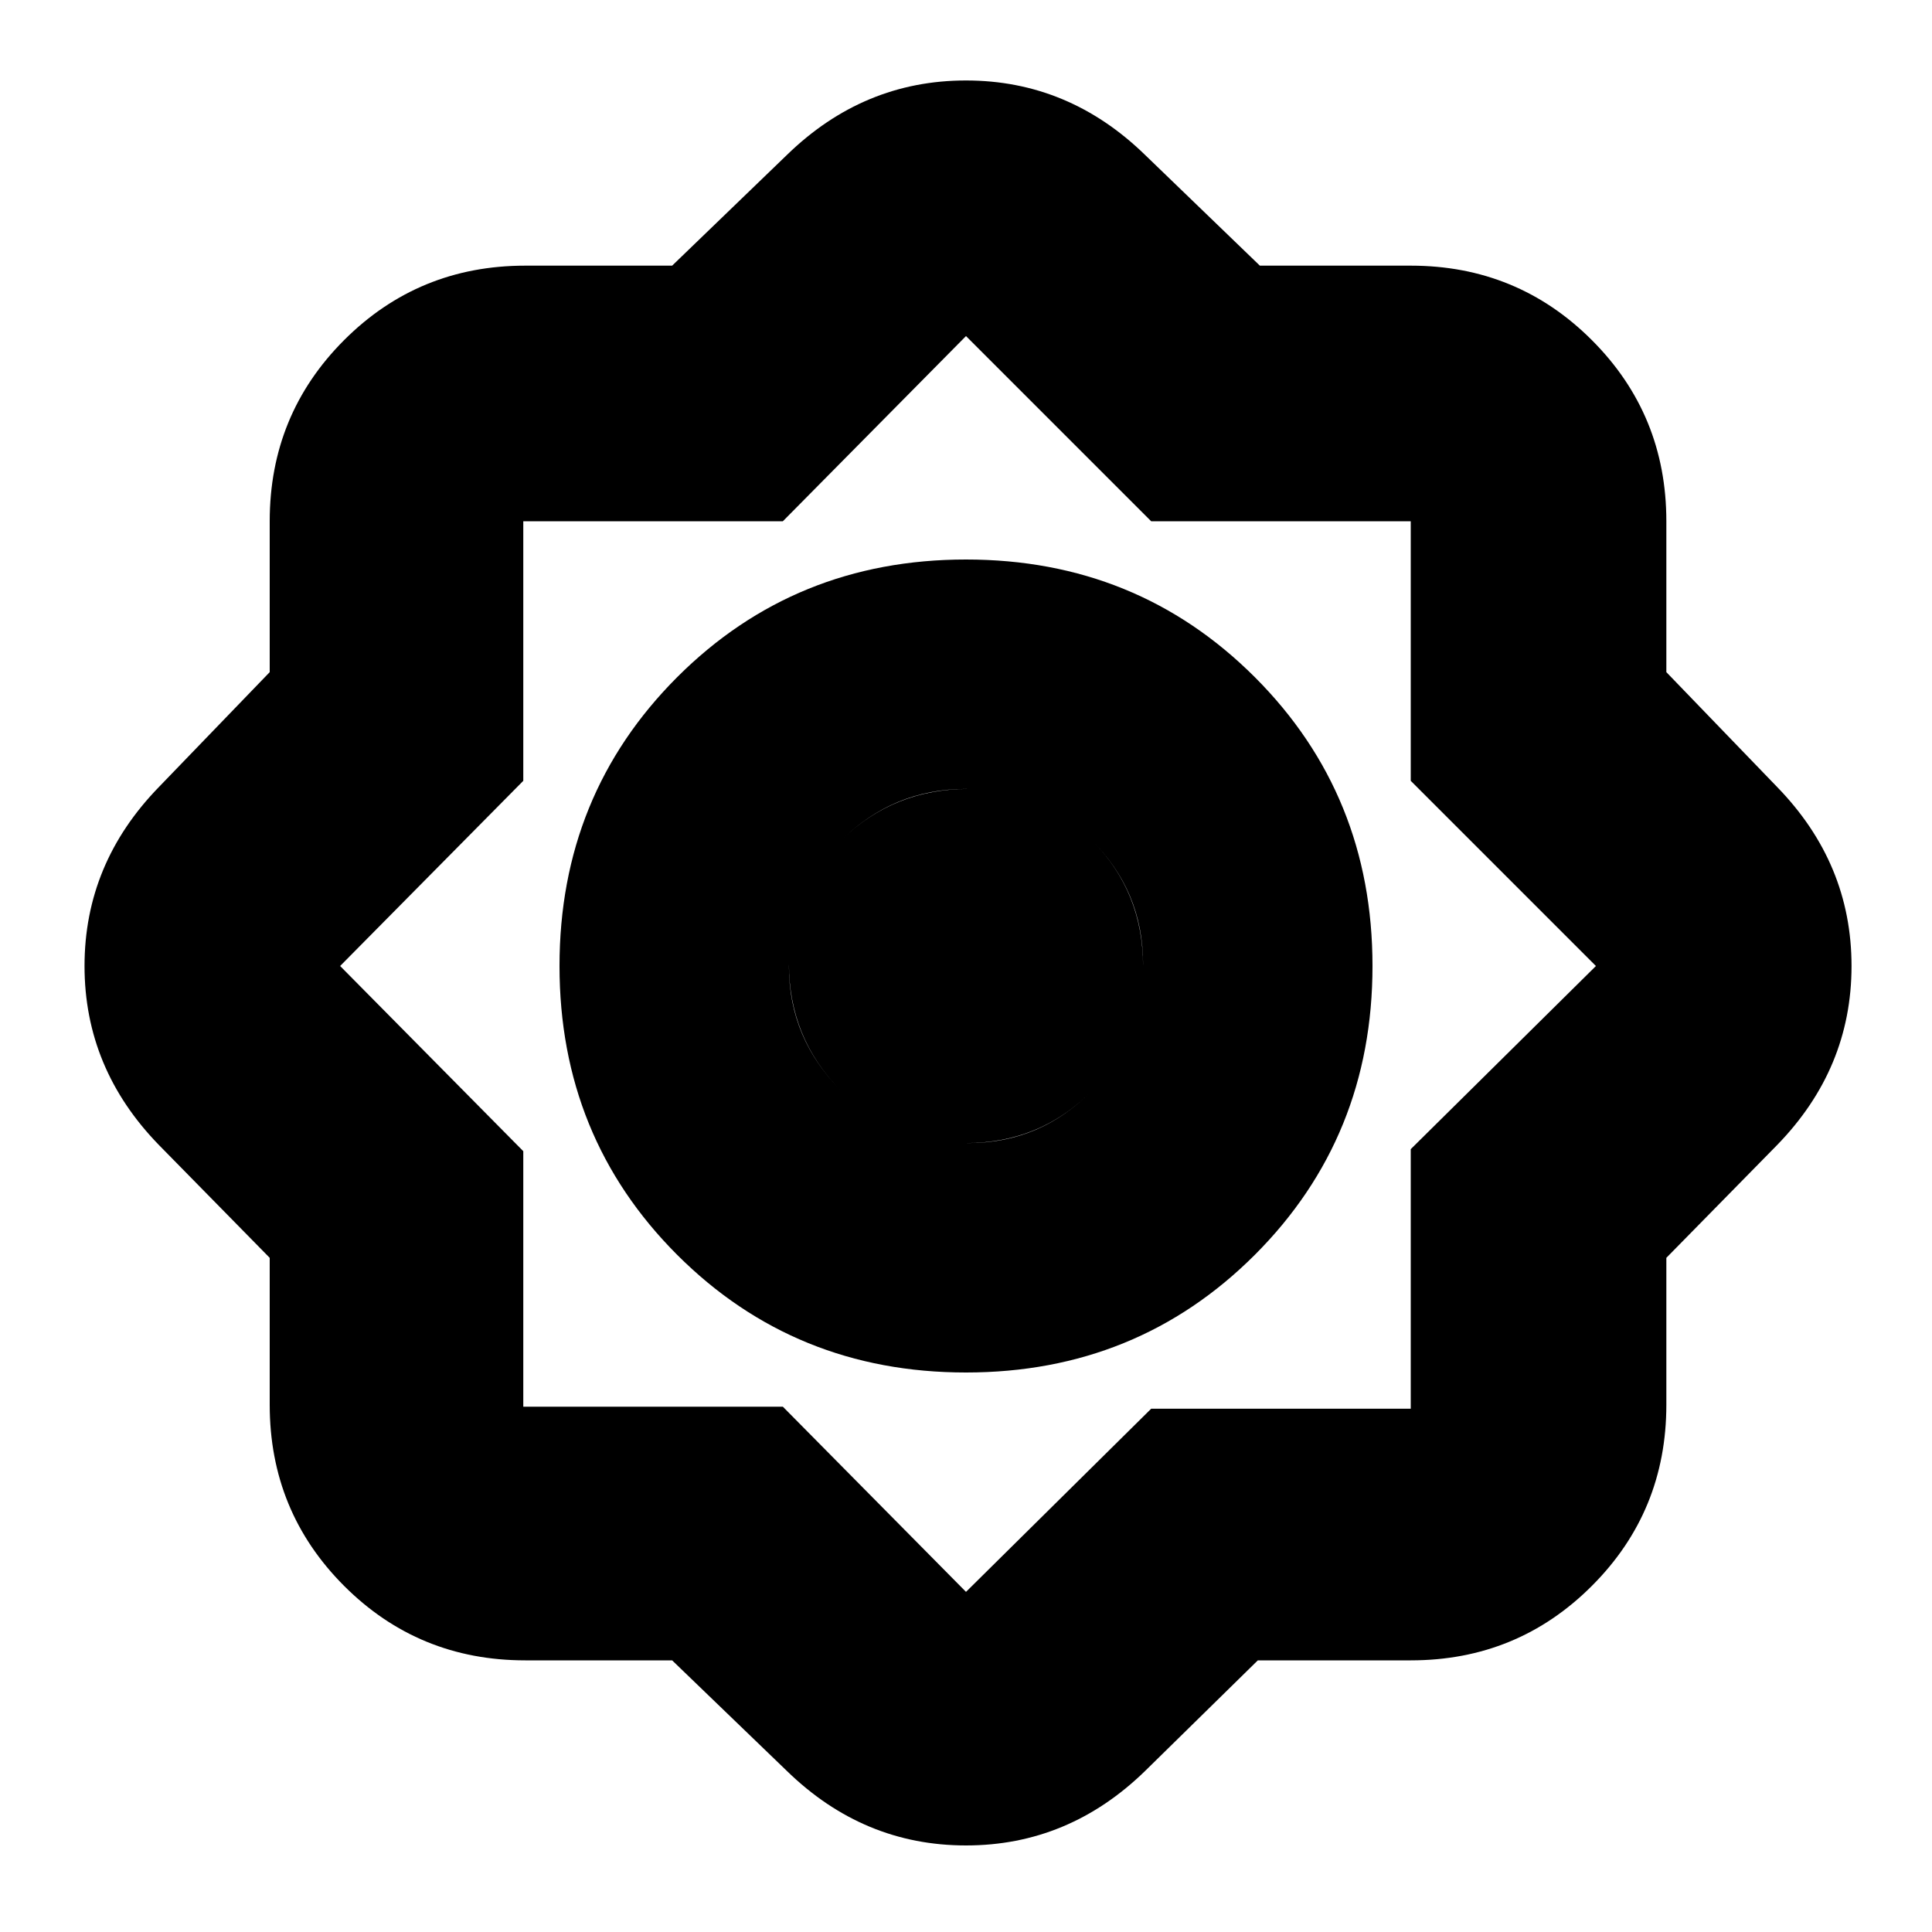 <svg xmlns="http://www.w3.org/2000/svg" height="20" width="20"><path d="M6.958 17.188H5.438Q4.333 17.188 3.562 16.417Q2.792 15.646 2.792 14.542V13.021L1.646 11.854Q0.875 11.062 0.875 10Q0.875 8.938 1.646 8.146L2.792 6.958V5.396Q2.792 4.292 3.562 3.521Q4.333 2.75 5.438 2.75H6.958L8.146 1.604Q8.938 0.833 10 0.833Q11.062 0.833 11.854 1.604L13.042 2.75H14.604Q15.708 2.75 16.479 3.521Q17.25 4.292 17.25 5.396V6.958L18.396 8.146Q19.167 8.938 19.167 10Q19.167 11.062 18.396 11.854L17.25 13.021V14.542Q17.25 15.646 16.479 16.417Q15.708 17.188 14.604 17.188H13.021L11.854 18.333Q11.062 19.104 10 19.104Q8.938 19.104 8.146 18.333ZM10 14.208Q8.229 14.208 7.01 12.99Q5.792 11.771 5.792 10Q5.792 8.229 7.01 7.01Q8.229 5.792 10 5.792Q11.771 5.792 12.99 7.01Q14.208 8.229 14.208 10Q14.208 11.771 12.99 12.99Q11.771 14.208 10 14.208ZM10.021 11.833Q10.771 11.833 11.302 11.292Q11.833 10.75 11.833 9.979Q11.833 9.229 11.302 8.698Q10.771 8.167 10 8.167Q9.25 8.167 8.708 8.698Q8.167 9.229 8.167 10Q8.167 10.75 8.708 11.292Q9.25 11.833 10.021 11.833ZM10 16.479 11.917 14.583H14.604V11.896L16.521 10L14.604 8.083V5.396H11.917L10 3.479L8.104 5.396H5.417V8.083L3.521 10L5.417 11.917V14.562H8.104ZM10 11.833Q9.25 11.833 8.708 11.292Q8.167 10.75 8.167 9.979Q8.167 9.229 8.708 8.698Q9.25 8.167 10.021 8.167Q10.771 8.167 11.302 8.698Q11.833 9.229 11.833 10Q11.833 10.75 11.302 11.292Q10.771 11.833 10 11.833Z"/></svg>